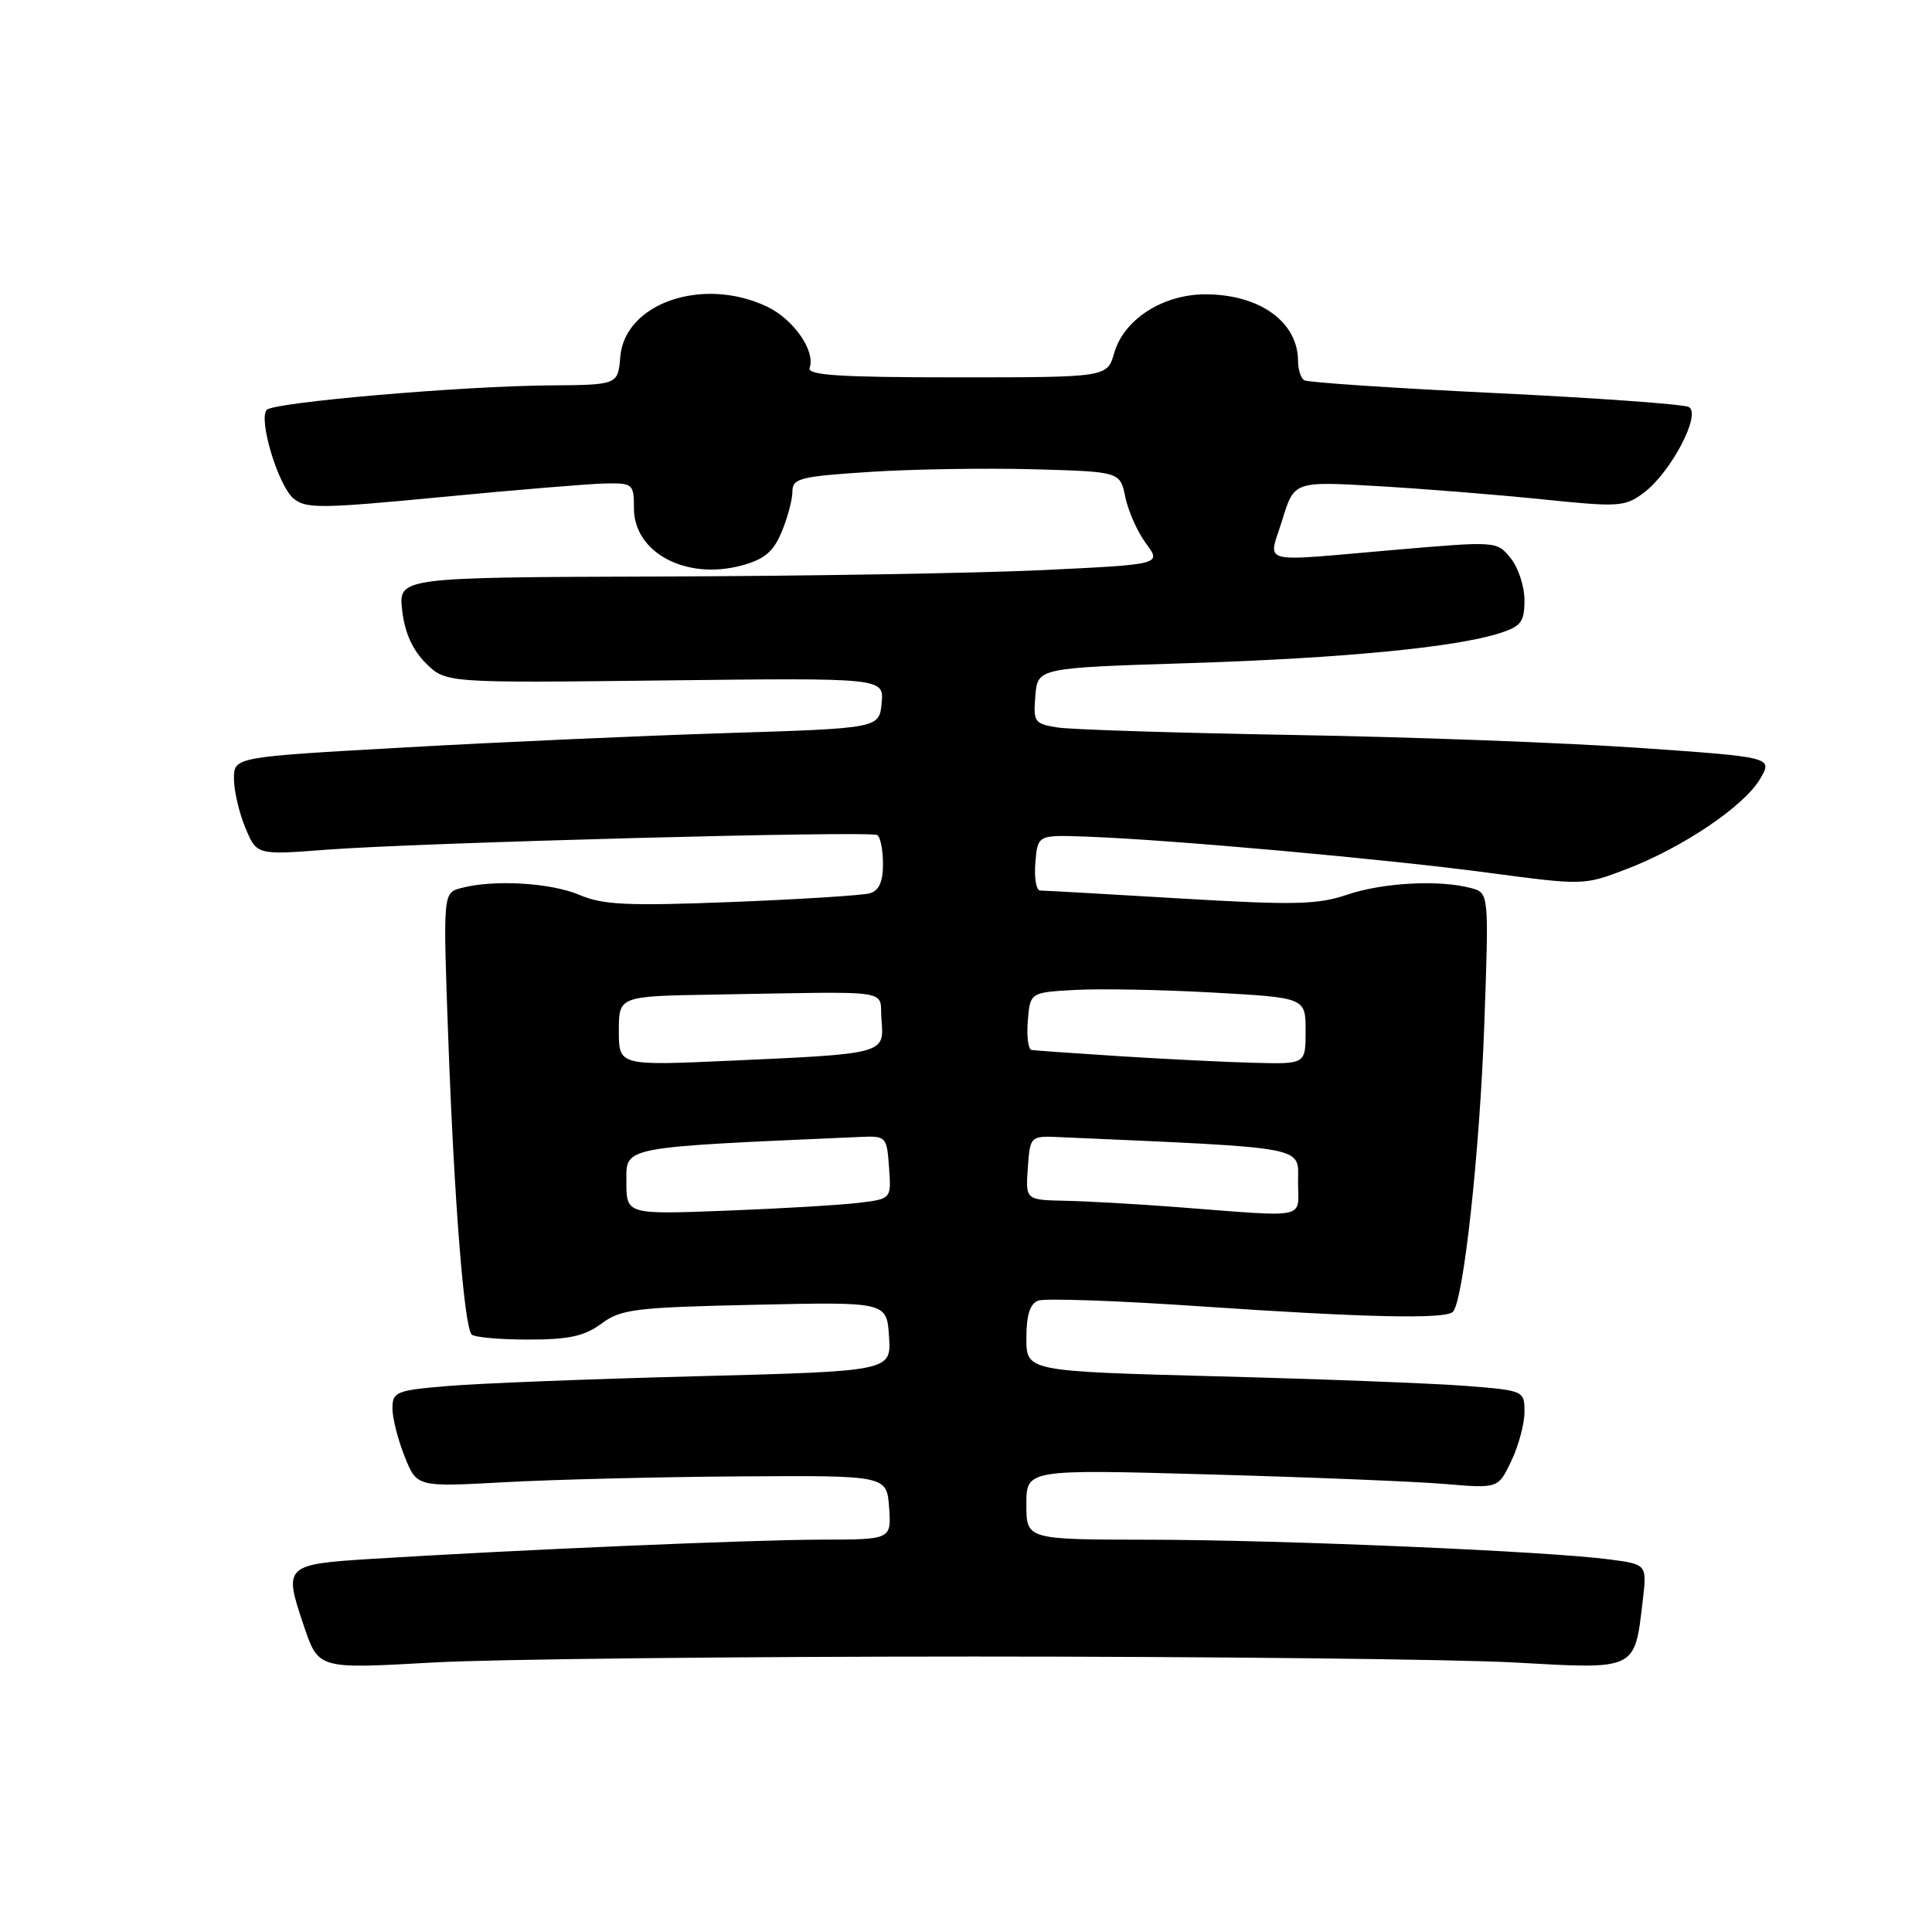 <?xml version="1.0" encoding="UTF-8" standalone="no"?>
<!DOCTYPE svg PUBLIC "-//W3C//DTD SVG 1.1//EN" "http://www.w3.org/Graphics/SVG/1.1/DTD/svg11.dtd" >
<svg xmlns="http://www.w3.org/2000/svg" xmlns:xlink="http://www.w3.org/1999/xlink" version="1.1" viewBox="0 0 256 256">
 <g >
 <path fill="currentColor"
d=" M 129.00 219.50 C 160.62 219.50 192.89 219.86 200.69 220.29 C 216.93 221.20 216.58 221.37 217.67 212.12 C 218.24 207.29 218.24 207.29 213.26 206.63 C 205.14 205.55 169.75 204.04 152.25 204.02 C 136.00 204.00 136.00 204.00 136.00 199.35 C 136.00 194.69 136.00 194.69 160.25 195.37 C 173.59 195.74 187.65 196.31 191.51 196.64 C 198.52 197.23 198.52 197.23 200.26 193.58 C 201.22 191.57 202.00 188.66 202.00 187.10 C 202.00 184.28 201.95 184.25 194.25 183.64 C 189.99 183.31 175.14 182.73 161.25 182.37 C 136.00 181.70 136.00 181.70 136.00 177.32 C 136.00 174.27 136.47 172.76 137.56 172.34 C 138.42 172.01 147.98 172.34 158.81 173.08 C 180.88 174.59 191.51 174.82 192.51 173.83 C 193.91 172.43 196.06 152.81 196.67 135.91 C 197.30 118.31 197.30 118.31 194.90 117.67 C 190.71 116.55 183.22 116.95 178.51 118.55 C 174.58 119.88 171.52 119.95 156.37 119.05 C 146.69 118.47 138.35 118.00 137.83 118.00 C 137.31 118.00 137.02 116.34 137.19 114.31 C 137.50 110.62 137.50 110.62 144.00 110.86 C 154.98 111.25 183.82 113.85 197.18 115.64 C 209.78 117.32 209.89 117.32 215.50 115.17 C 222.95 112.32 231.08 106.84 233.21 103.23 C 234.92 100.33 234.92 100.33 217.21 99.10 C 207.47 98.42 186.90 97.65 171.50 97.39 C 156.10 97.12 142.01 96.68 140.19 96.40 C 137.07 95.92 136.90 95.69 137.19 92.19 C 137.50 88.50 137.50 88.50 157.50 87.87 C 177.82 87.23 192.88 85.78 198.75 83.89 C 201.55 82.99 202.00 82.39 202.00 79.53 C 202.00 77.71 201.18 75.20 200.17 73.96 C 198.34 71.70 198.30 71.70 184.92 72.85 C 166.30 74.45 168.06 74.92 169.91 68.89 C 171.48 63.77 171.48 63.77 182.49 64.41 C 188.54 64.76 198.37 65.55 204.33 66.16 C 214.50 67.21 215.31 67.16 217.79 65.31 C 221.40 62.61 225.49 54.84 223.77 53.93 C 223.07 53.56 211.51 52.73 198.08 52.08 C 184.64 51.43 173.28 50.67 172.83 50.39 C 172.37 50.11 172.00 48.98 172.00 47.88 C 172.00 42.66 166.93 39.00 159.70 39.00 C 154.08 39.00 148.91 42.33 147.64 46.77 C 146.71 50.00 146.71 50.00 126.77 50.00 C 111.25 50.00 106.93 49.72 107.28 48.75 C 108.08 46.51 105.16 42.31 101.64 40.63 C 93.15 36.60 82.79 40.15 82.19 47.28 C 81.88 51.00 81.88 51.00 72.69 51.07 C 61.03 51.17 36.36 53.30 35.36 54.30 C 34.19 55.48 36.84 64.31 38.88 66.04 C 40.51 67.42 42.48 67.40 58.60 65.85 C 68.44 64.90 78.19 64.10 80.25 64.06 C 83.85 64.00 84.00 64.14 84.00 67.35 C 84.00 73.24 90.91 76.91 98.27 74.93 C 101.29 74.11 102.47 73.13 103.58 70.47 C 104.36 68.60 105.00 66.19 105.00 65.13 C 105.00 63.38 106.01 63.13 115.25 62.53 C 120.89 62.16 130.66 62.01 136.96 62.18 C 148.42 62.50 148.42 62.50 149.11 65.87 C 149.49 67.72 150.72 70.48 151.85 72.01 C 153.91 74.79 153.91 74.79 138.20 75.54 C 129.57 75.95 106.82 76.33 87.65 76.39 C 52.80 76.50 52.80 76.50 53.29 80.87 C 53.62 83.81 54.64 86.09 56.42 87.87 C 59.06 90.50 59.06 90.50 88.10 90.16 C 117.14 89.82 117.14 89.82 116.82 93.16 C 116.50 96.50 116.50 96.50 96.21 97.14 C 85.04 97.49 65.81 98.35 53.46 99.05 C 31.00 100.31 31.00 100.31 31.00 103.19 C 31.00 104.77 31.68 107.69 32.51 109.68 C 34.02 113.30 34.02 113.30 43.26 112.59 C 55.69 111.65 115.29 110.06 116.24 110.65 C 116.66 110.91 117.00 112.64 117.00 114.49 C 117.00 116.85 116.47 118.02 115.25 118.37 C 114.29 118.64 106.08 119.16 97.00 119.52 C 83.15 120.06 79.90 119.91 76.78 118.58 C 72.98 116.96 65.39 116.52 61.10 117.67 C 58.70 118.31 58.70 118.31 59.39 137.41 C 60.17 158.96 61.50 175.83 62.50 176.83 C 62.87 177.20 66.24 177.50 70.00 177.50 C 75.39 177.50 77.44 177.05 79.69 175.39 C 82.29 173.46 84.15 173.24 100.03 172.89 C 117.50 172.50 117.50 172.50 117.80 177.09 C 118.10 181.69 118.10 181.69 92.30 182.36 C 78.11 182.73 63.24 183.31 59.25 183.66 C 52.49 184.23 52.00 184.43 52.00 186.62 C 52.00 187.91 52.73 190.78 53.62 193.00 C 55.23 197.04 55.23 197.04 66.87 196.40 C 73.27 196.05 87.28 195.70 98.00 195.63 C 117.50 195.50 117.50 195.50 117.81 199.75 C 118.11 204.00 118.11 204.00 108.81 204.01 C 99.57 204.03 68.89 205.34 49.25 206.56 C 37.80 207.27 37.58 207.48 40.15 215.10 C 42.21 221.23 41.94 221.15 57.40 220.29 C 65.16 219.85 97.38 219.50 129.00 219.50 Z  M 83.00 156.57 C 83.00 151.87 82.01 152.06 114.00 150.65 C 117.42 150.50 117.51 150.59 117.80 154.68 C 118.11 158.86 118.11 158.86 113.80 159.38 C 111.44 159.67 103.54 160.14 96.25 160.42 C 83.00 160.93 83.00 160.93 83.00 156.57 Z  M 156.00 159.95 C 150.78 159.55 144.11 159.17 141.19 159.11 C 135.89 159.00 135.89 159.00 136.19 154.75 C 136.50 150.50 136.50 150.50 140.50 150.68 C 173.74 152.15 172.00 151.83 172.00 156.60 C 172.00 161.64 173.64 161.30 156.00 159.95 Z  M 82.00 136.60 C 82.00 132.00 82.00 132.00 94.50 131.79 C 119.14 131.38 116.46 130.98 116.80 135.16 C 117.18 139.65 117.27 139.63 96.75 140.55 C 82.00 141.21 82.00 141.21 82.00 136.60 Z  M 148.50 139.96 C 142.45 139.57 137.14 139.20 136.69 139.13 C 136.24 139.06 136.02 137.31 136.19 135.25 C 136.50 131.50 136.50 131.50 142.50 131.17 C 145.80 130.99 154.01 131.14 160.75 131.52 C 173.00 132.20 173.00 132.20 173.00 136.60 C 173.00 141.00 173.00 141.00 166.25 140.83 C 162.54 140.74 154.55 140.34 148.50 139.96 Z "/>
</g>
</svg>